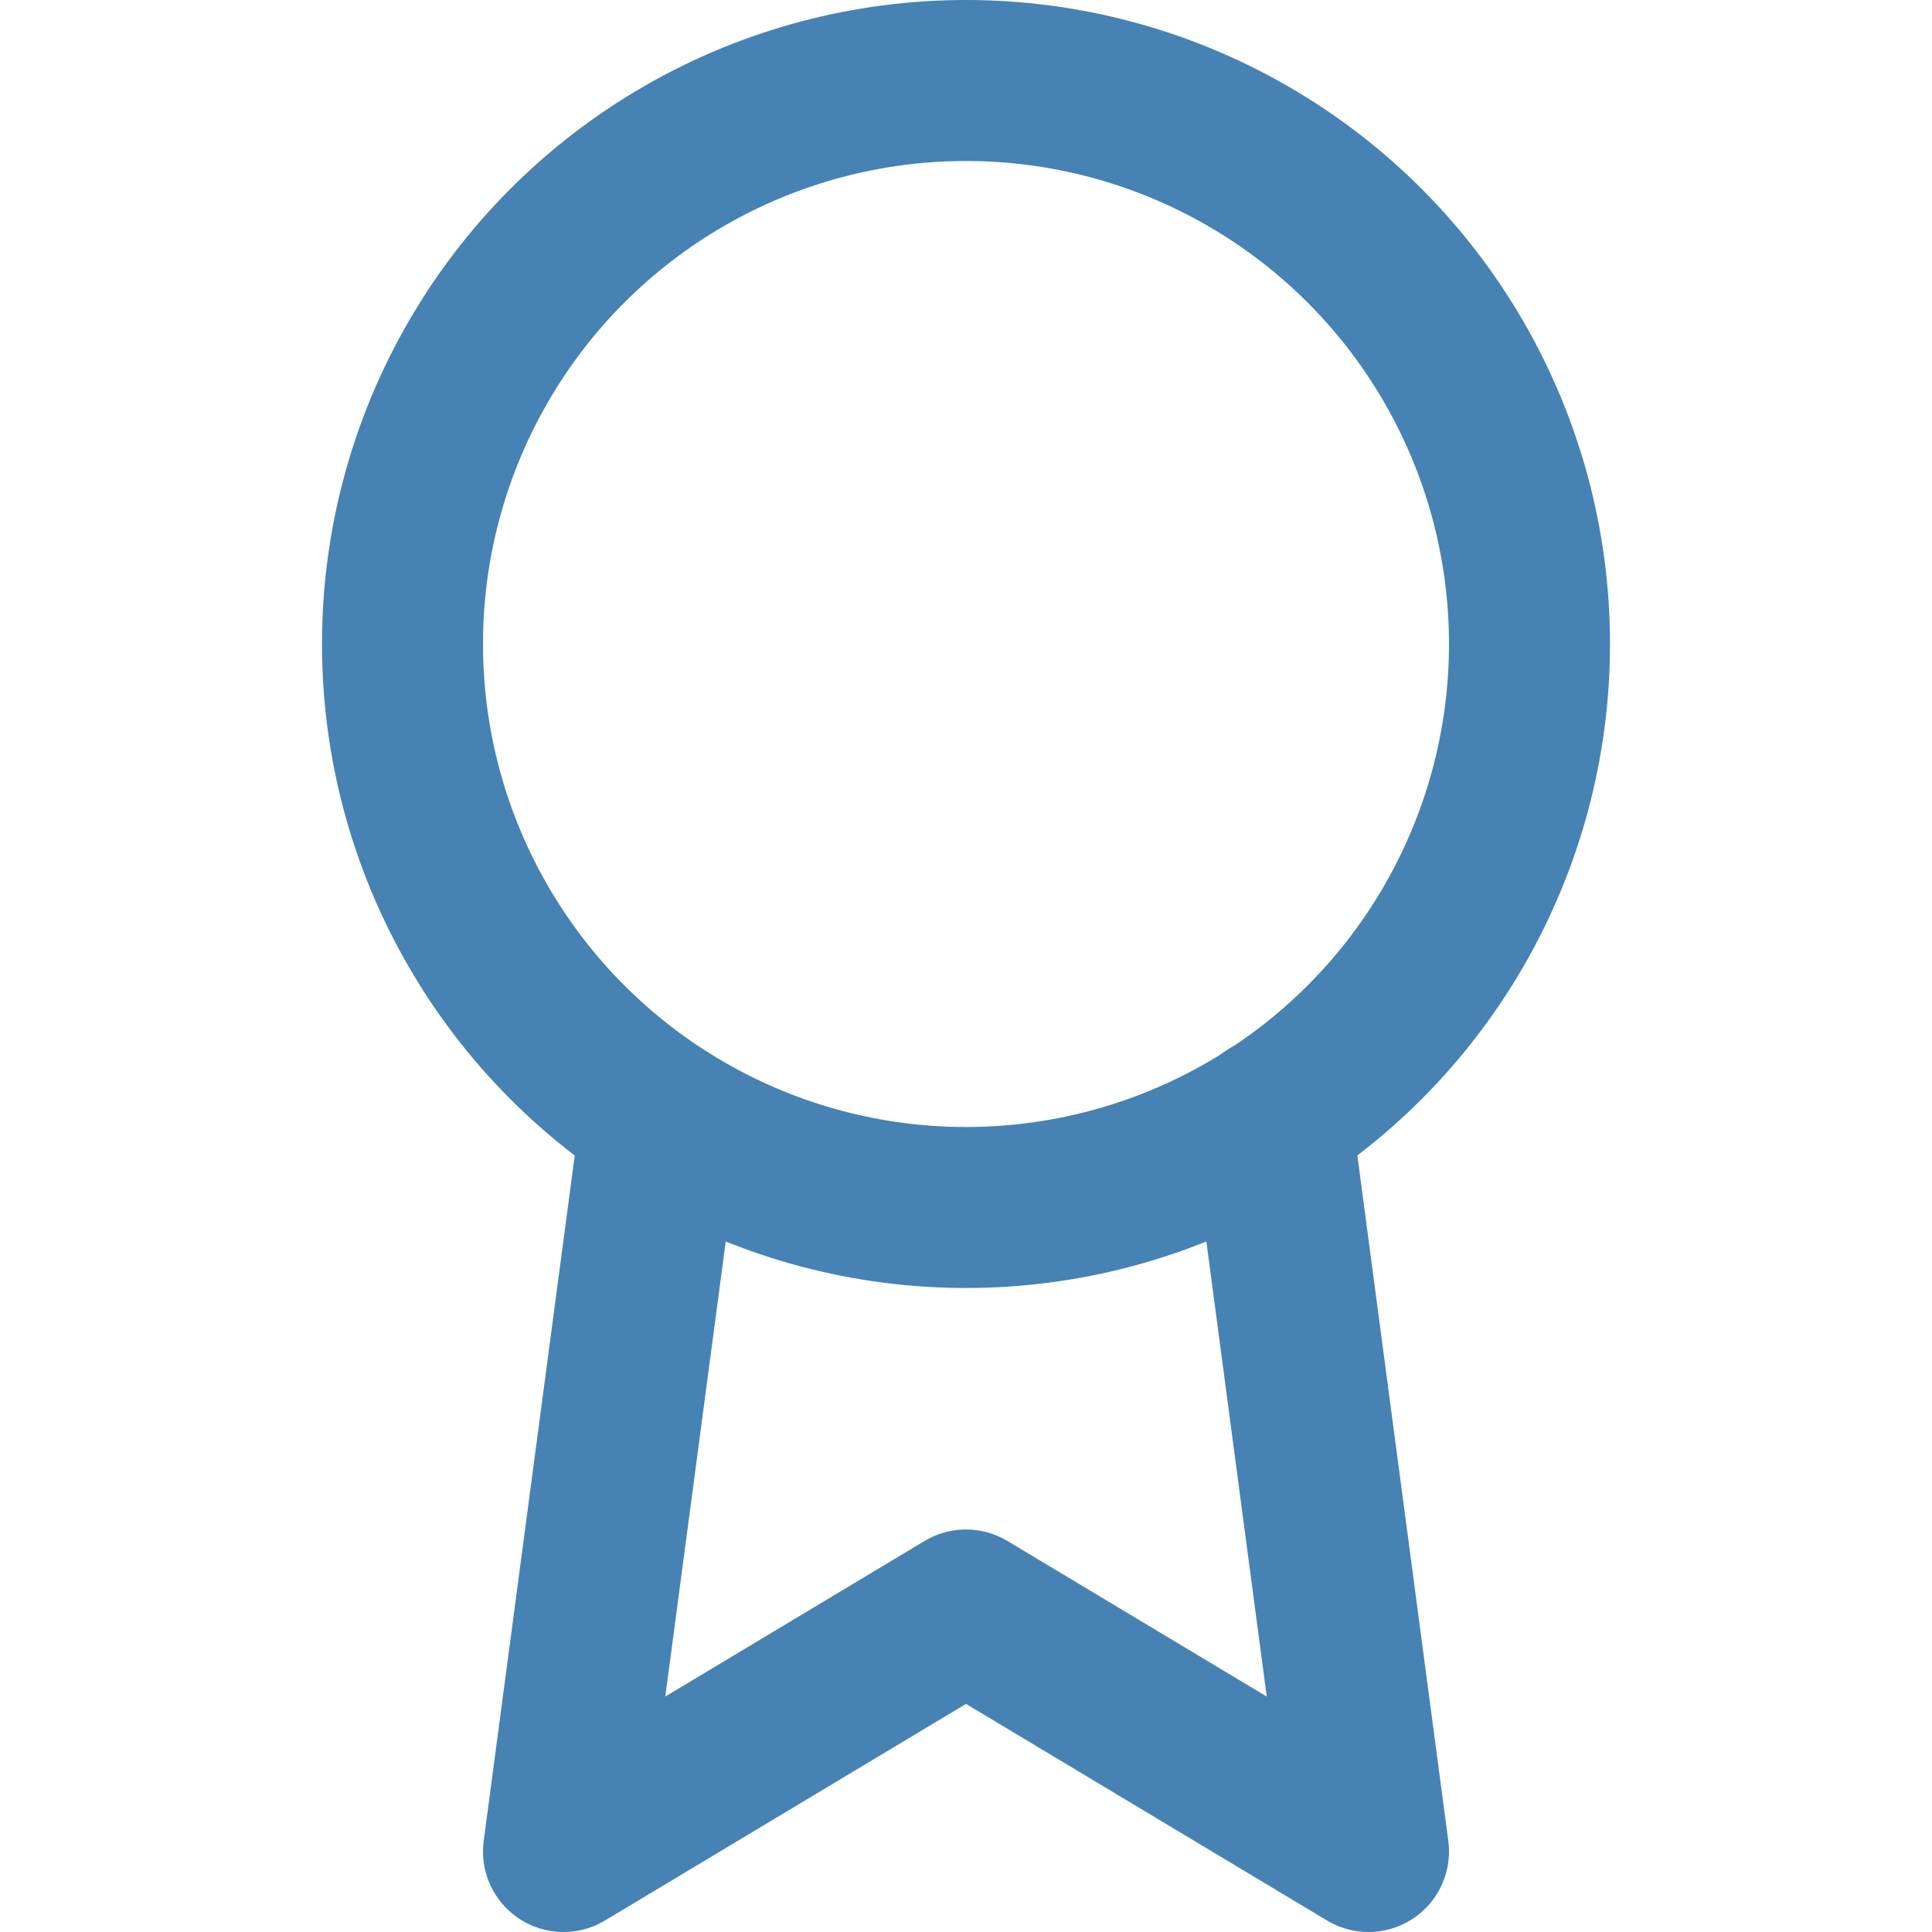 <svg xmlns="http://www.w3.org/2000/svg" width="24" height="24" viewBox="0 0 24 24" fill="none" stroke="#4682b4" stroke-width="2" stroke-linecap="round" stroke-linejoin="round" class="feather feather-award"><circle cx="12" cy="8" r="7"></circle><polyline points="8.21 13.89 7 23 12 20 17 23 15.79 13.88"></polyline></svg>